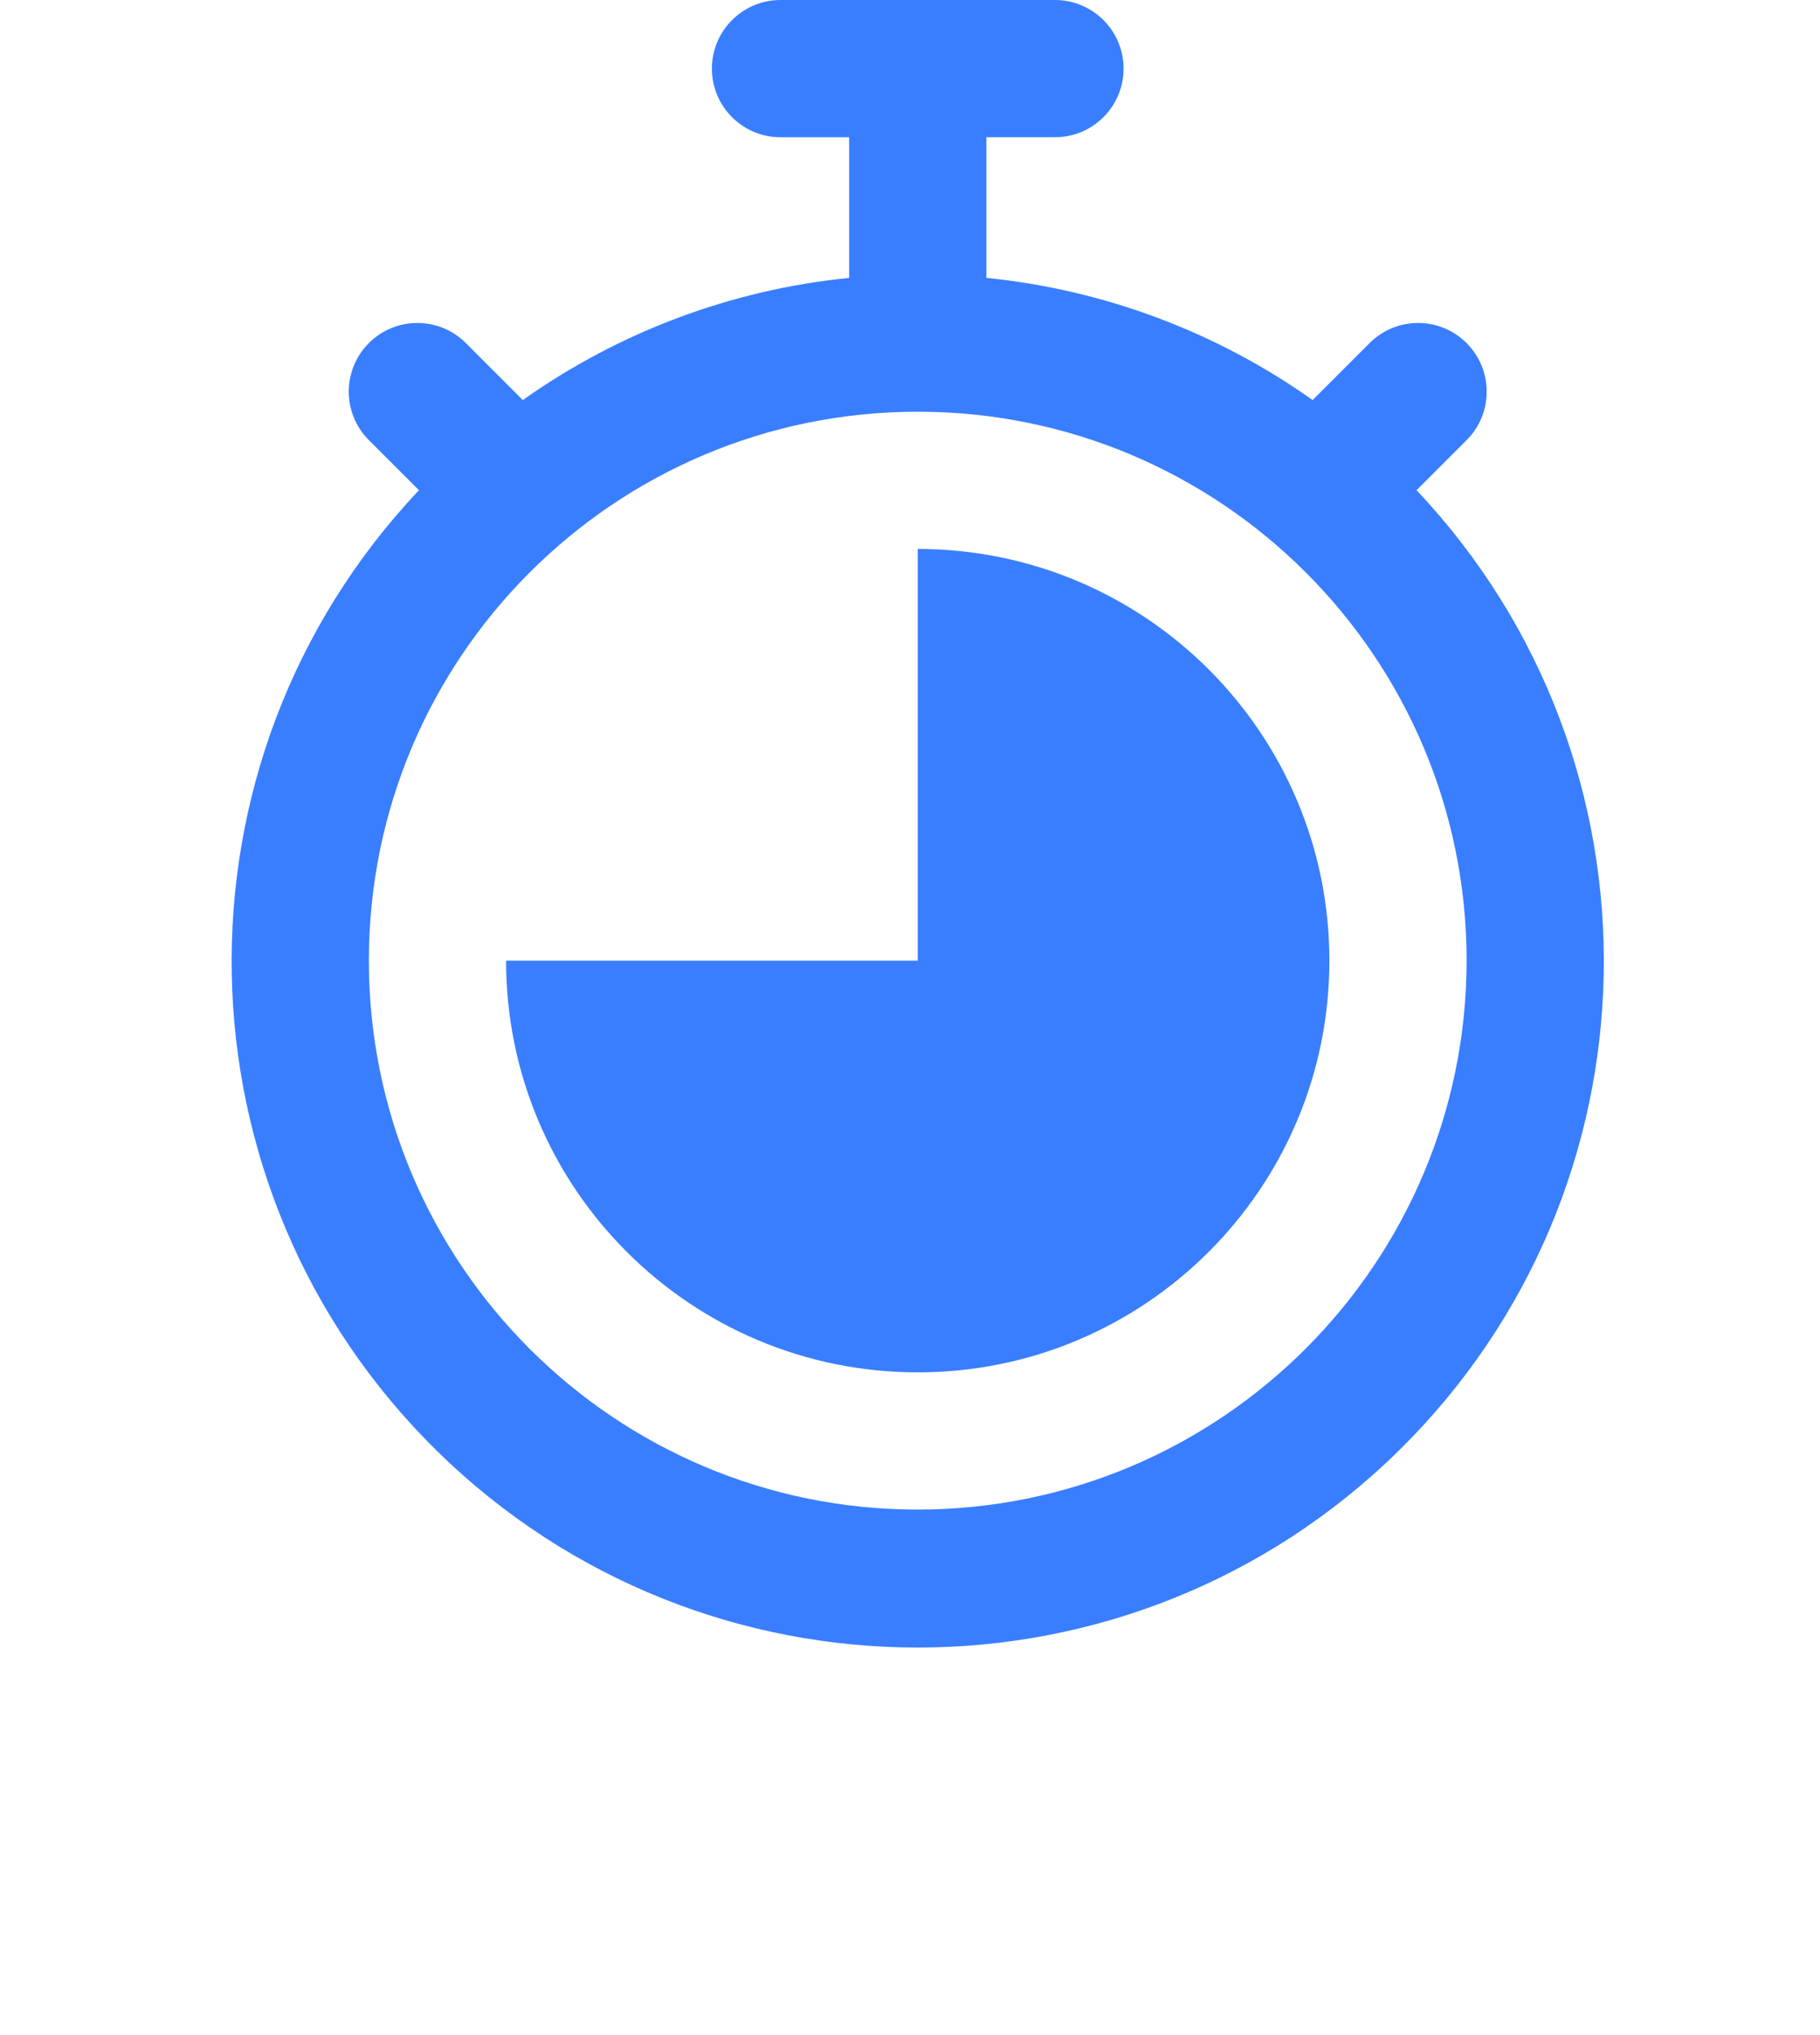 <svg xmlns="http://www.w3.org/2000/svg" width="110" height="123" viewBox="0 0 110 123">
    <g fill="#397EFF">
        <path d="M74.642 20.734c-1.62-1.62-4.244-1.62-5.864-.001l-3.443 3.443c-5.823-4.127-12.619-6.67-19.72-7.382v-8.5h4.146c2.29 0 4.147-1.857 4.147-4.147S52.05 0 49.76 0H33.174c-2.29 0-4.147 1.857-4.147 4.147s1.857 4.147 4.147 4.147h4.147v8.5c-7.102.711-13.898 3.255-19.721 7.382l-3.442-3.443c-1.62-1.619-4.245-1.619-5.864 0-1.62 1.62-1.62 4.246 0 5.866l3.027 3.026c-15.514 16.427-15.023 42.25 1.105 58.073 16.128 15.824 41.955 15.824 58.083 0s16.62-41.646 1.106-58.073L74.64 26.6c1.62-1.62 1.62-4.245 0-5.865zM8.294 58.054c0-18.32 14.852-33.173 33.174-33.173 18.321 0 33.174 14.852 33.174 33.174-.02 18.313-14.861 33.153-33.174 33.174-18.322 0-33.174-14.853-33.174-33.174z" transform="translate(14)"/>
        <path d="M41.468 33.174v24.88H16.587c0 13.742 11.14 24.881 24.88 24.881 13.742 0 24.881-11.14 24.881-24.88 0-13.742-11.14-24.88-24.88-24.88z" transform="translate(14)"/>
    </g>
</svg>
